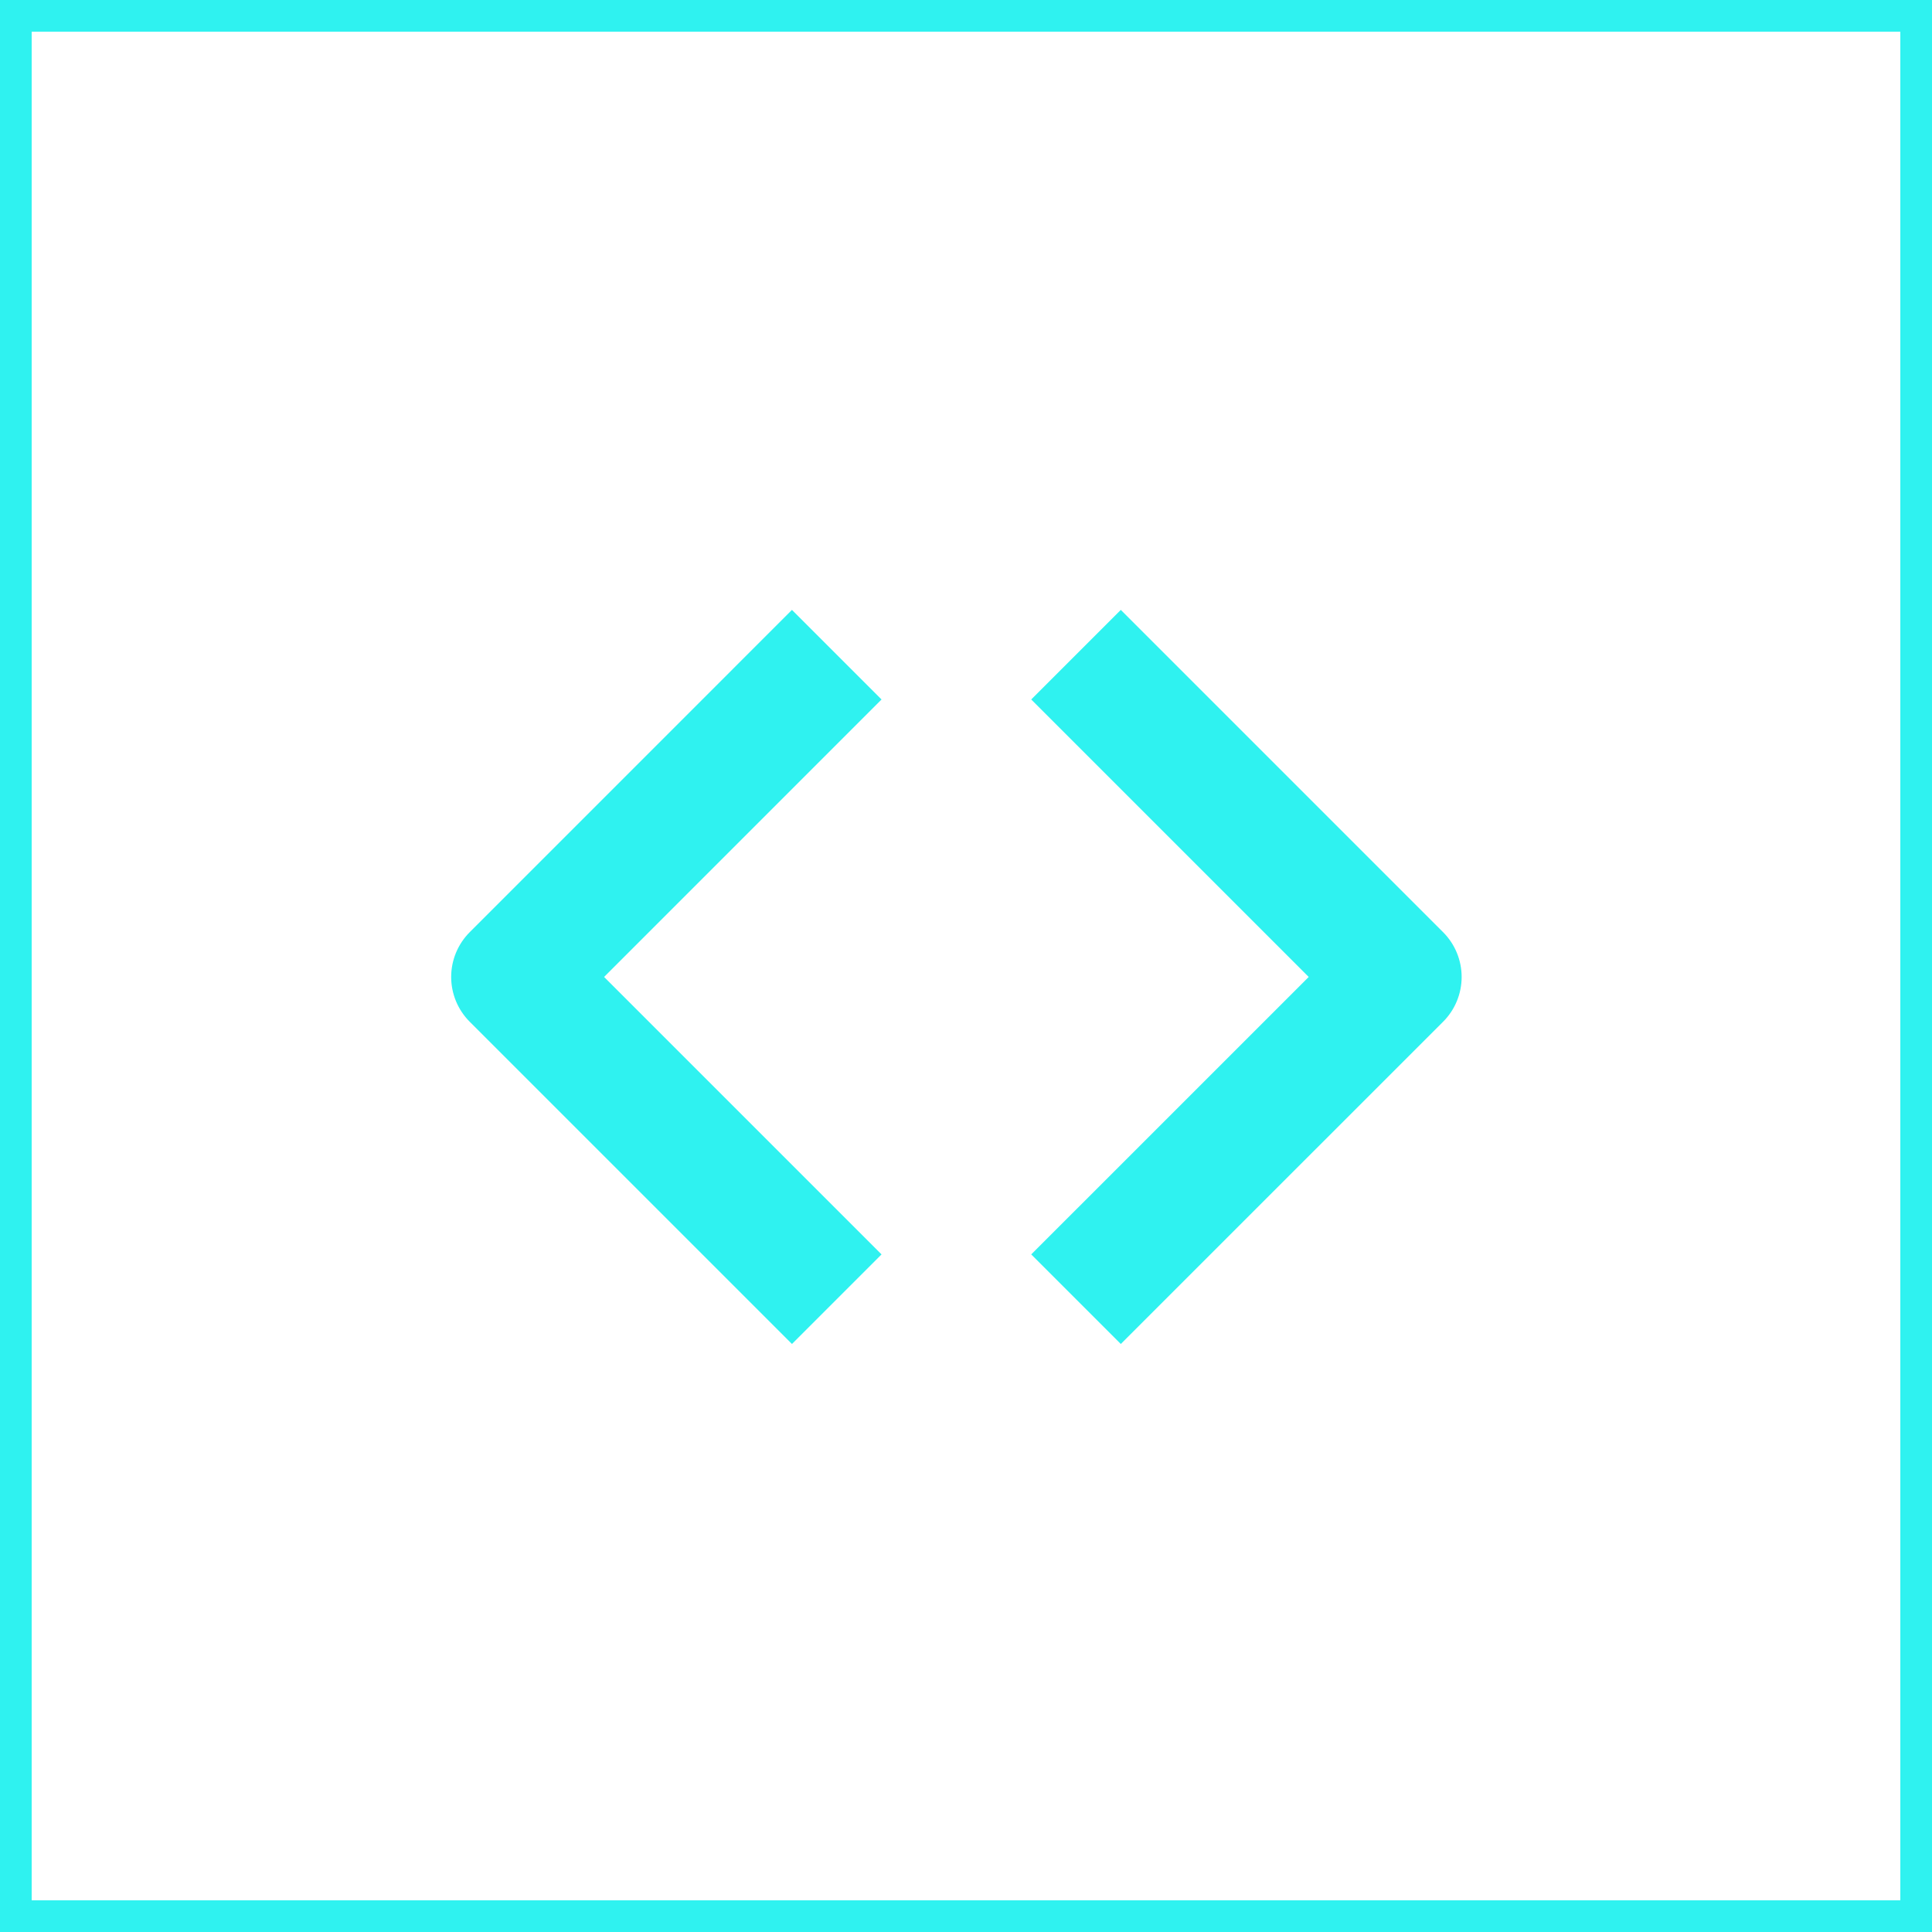 <svg width="61" height="61" viewBox="0 0 61 61" fill="none" xmlns="http://www.w3.org/2000/svg">
<rect x="0.5" y="0.5" width="60" height="60" stroke="#2FF2F0"/>
<path d="M25.005 22.085L16.245 30.846L25.005 39.606" stroke="#2FF2F0" stroke-width="4" stroke-linecap="square" stroke-linejoin="round"/>
<path d="M35.388 39.606L44.149 30.846L35.388 22.085" stroke="#2FF2F0" stroke-width="4" stroke-linecap="square" stroke-linejoin="round"/>
</svg>
